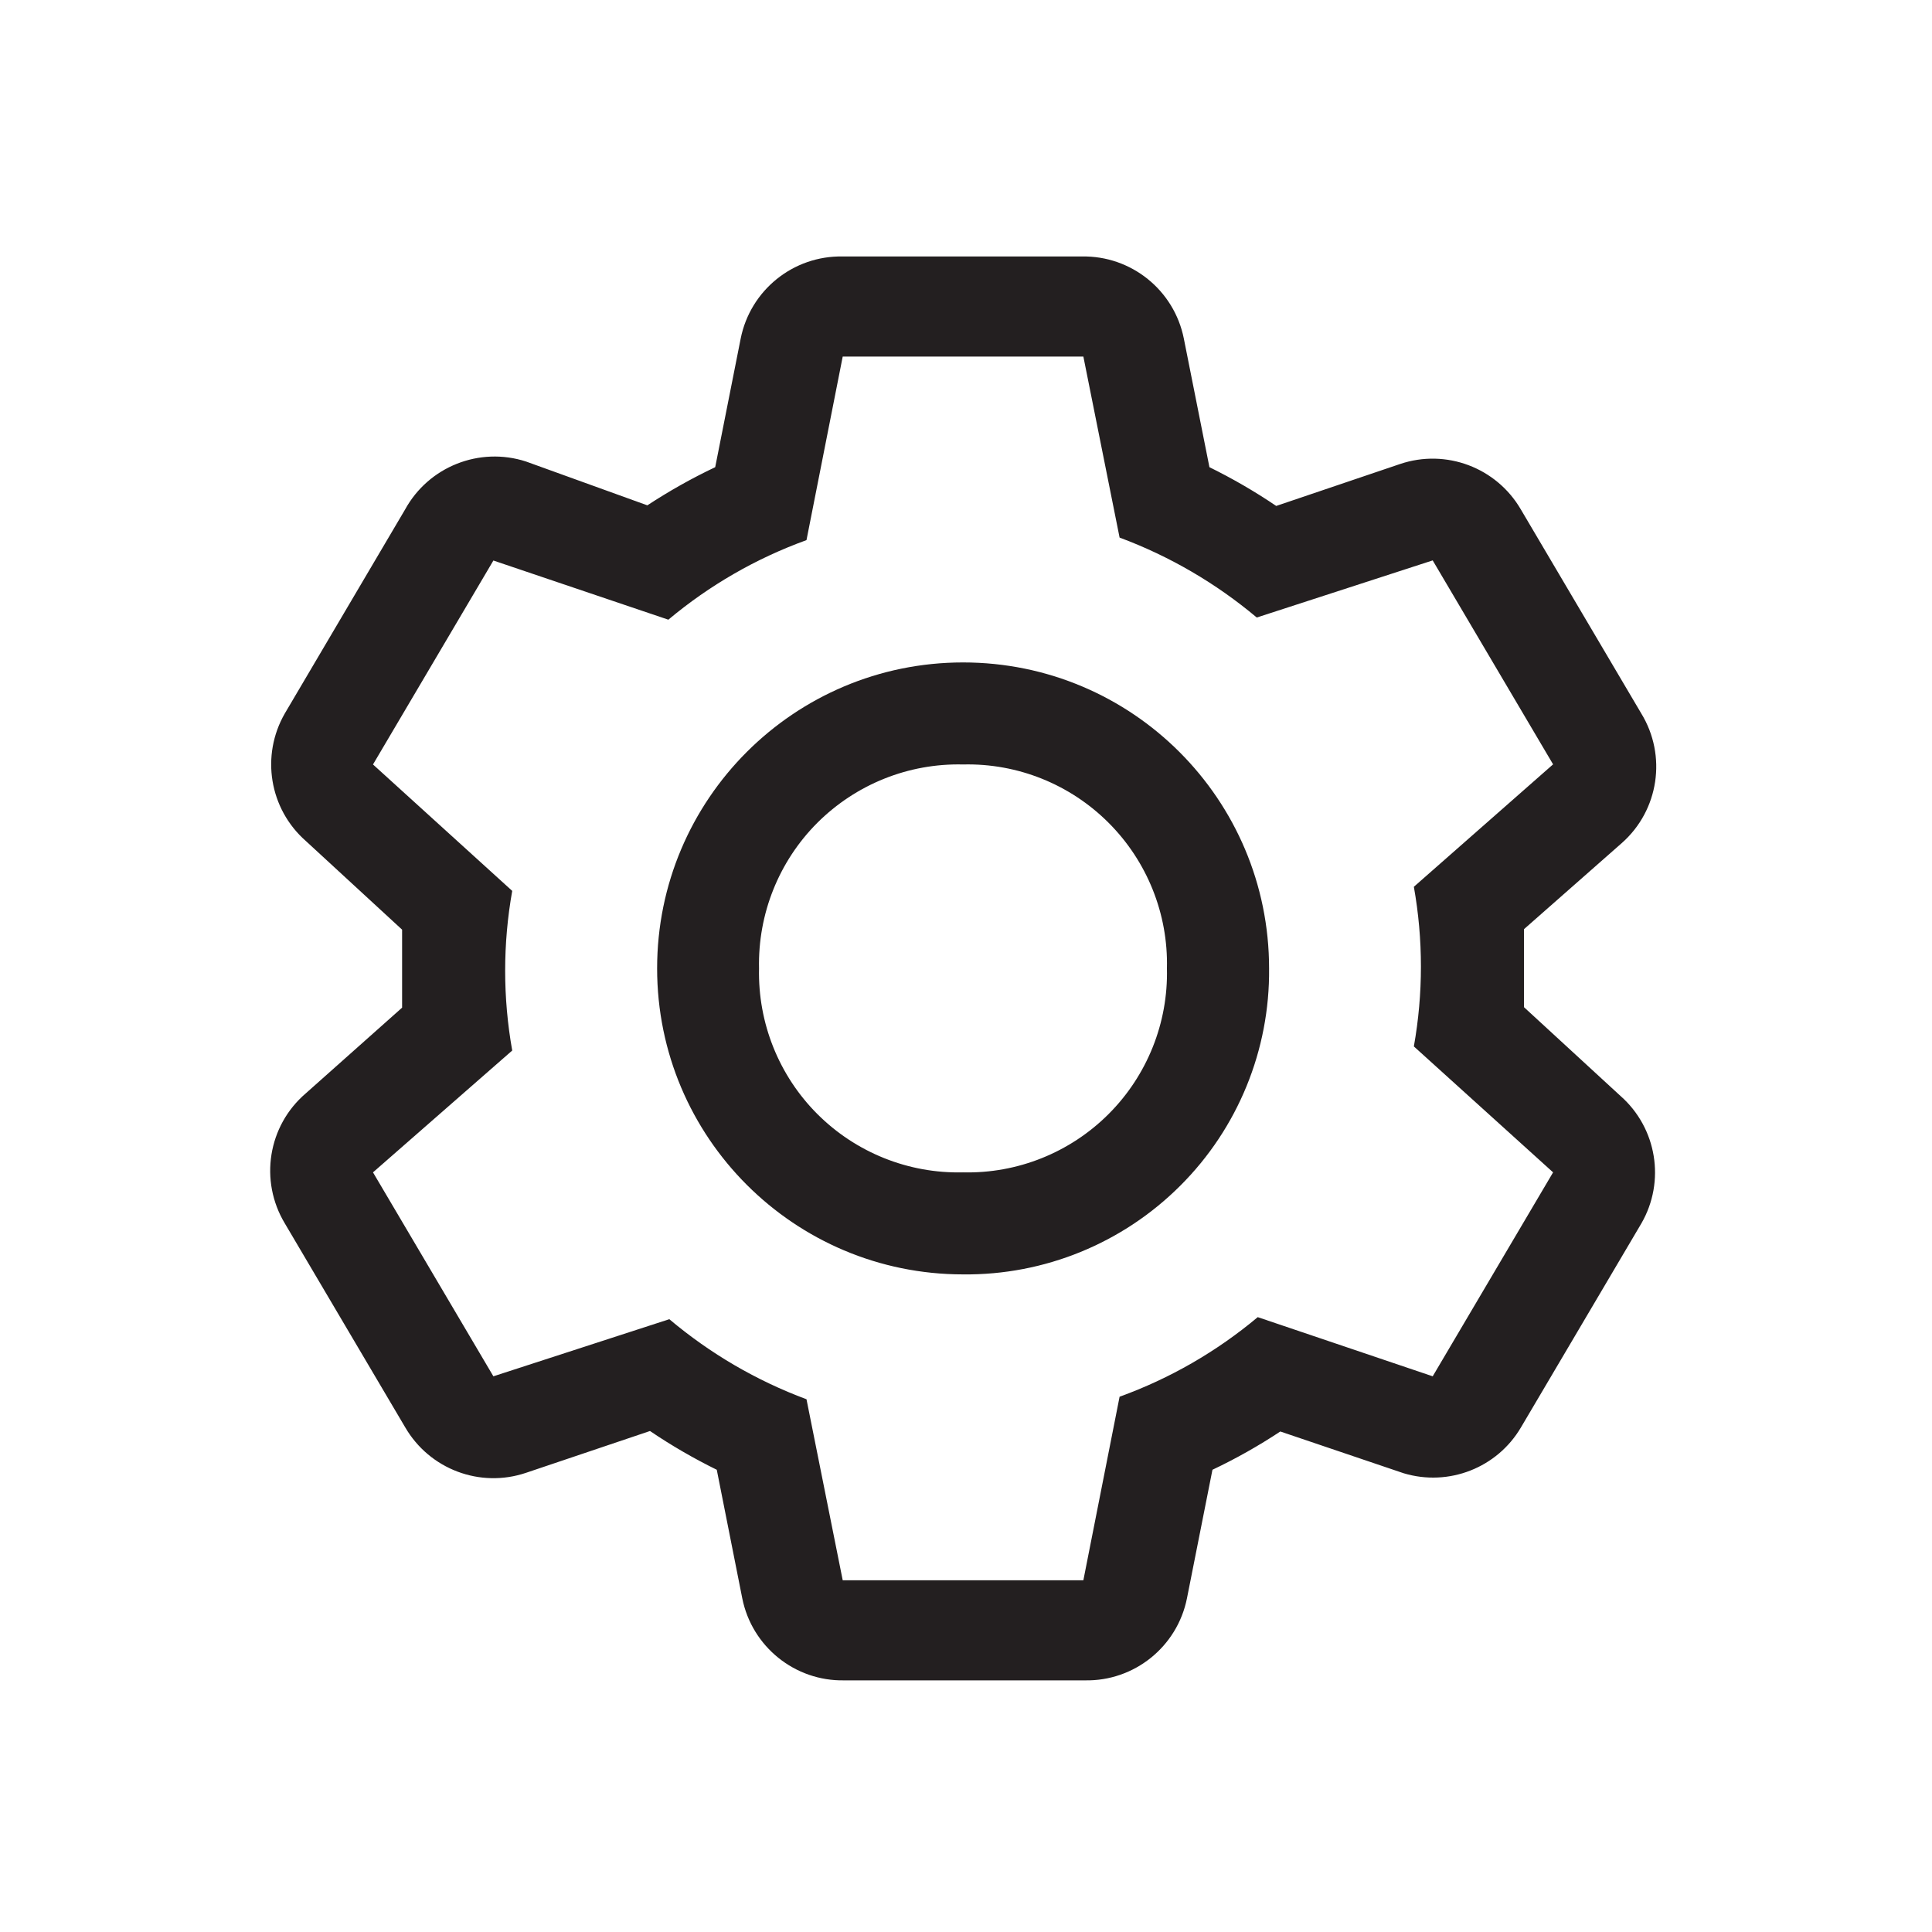 <svg xmlns="http://www.w3.org/2000/svg" xmlns:xlink="http://www.w3.org/1999/xlink" id="Layer_1" x="0" y="0" version="1.0" viewBox="0 0 16 16" xml:space="preserve" style="enable-background:new 0 0 16 16"><style type="text/css">.st0{fill-rule:evenodd;clip-rule:evenodd;fill:#231f20}</style><title>icon/image/settings/16</title><desc>Created with Sketch.</desc><g id="Symbols"><g id="Hybrid-Explorer-Connection-Successful---Everything-open" transform="translate(-225, -127)"><g id="Hybrid-Explorer"><g id="MyIBMcloud-Subsection"><g transform="translate(0, 40) translate(225, 87)"><g id="icon-color"><path d="M12.621,8.341c0-0.106,0-0.211,0-0.321c0-0.11,0-0.215,0-0.325l0.811-0.714 c0.306-0.271,0.374-0.723,0.16-1.073l-0.997-1.689c-0.202-0.347-0.62-0.505-1.001-0.376L10.569,4.19 c-0.177-0.12-0.362-0.227-0.553-0.321L9.804,2.804c-0.08-0.401-0.436-0.688-0.845-0.68h-1.98 C6.57,2.116,6.214,2.403,6.134,2.804L5.923,3.869C5.729,3.961,5.541,4.067,5.361,4.185L4.356,3.822 C3.971,3.697,3.55,3.864,3.355,4.219L2.359,5.908C2.158,6.257,2.23,6.698,2.532,6.964L3.33,7.699c0,0.106,0,0.211,0,0.321 s0,0.215,0,0.325l-0.798,0.71c-0.313,0.268-0.386,0.723-0.173,1.077l0.997,1.689c0.202,0.347,0.62,0.505,1.001,0.376 l1.026-0.346c0.177,0.12,0.362,0.227,0.553,0.321l0.211,1.064c0.08,0.401,0.436,0.688,0.845,0.68h1.993 c0.409,0.008,0.765-0.279,0.845-0.68l0.211-1.064c0.194-0.092,0.382-0.198,0.562-0.317l1.022,0.346 c0.373,0.112,0.774-0.045,0.971-0.38l0.997-1.689c0.201-0.348,0.129-0.79-0.173-1.056L12.621,8.341z M11.865,11.398 l-1.449-0.49c-0.34,0.285-0.727,0.508-1.144,0.659l-0.3,1.52H6.979l-0.3-1.499c-0.414-0.154-0.798-0.378-1.136-0.663 l-1.457,0.473L3.089,9.709L4.242,8.7c-0.078-0.437-0.078-0.885,0-1.322L3.089,6.331l0.997-1.689l1.449,0.49 c0.34-0.285,0.727-0.508,1.144-0.659l0.3-1.52h1.993l0.3,1.499c0.414,0.154,0.798,0.378,1.136,0.662l1.457-0.473l0.997,1.689 l-1.153,1.014c0.078,0.437,0.078,0.885,0,1.322l1.153,1.043L11.865,11.398z M7.976,10.554c-1.399,0-2.534-1.134-2.534-2.534 s1.134-2.534,2.534-2.534S10.51,6.62,10.51,8.02c0.007,0.674-0.258,1.323-0.735,1.799C9.298,10.296,8.65,10.561,7.976,10.554z M7.976,6.331C7.524,6.32,7.089,6.495,6.769,6.814C6.45,7.133,6.276,7.569,6.286,8.02C6.276,8.471,6.45,8.907,6.769,9.226 C7.088,9.545,7.524,9.72,7.975,9.709C8.426,9.72,8.862,9.545,9.181,9.226C9.5,8.907,9.675,8.471,9.664,8.02 C9.675,7.569,9.5,7.133,9.181,6.814C8.862,6.495,8.427,6.32,7.976,6.331z" class="st0"/></g></g></g></g></g></g></svg>